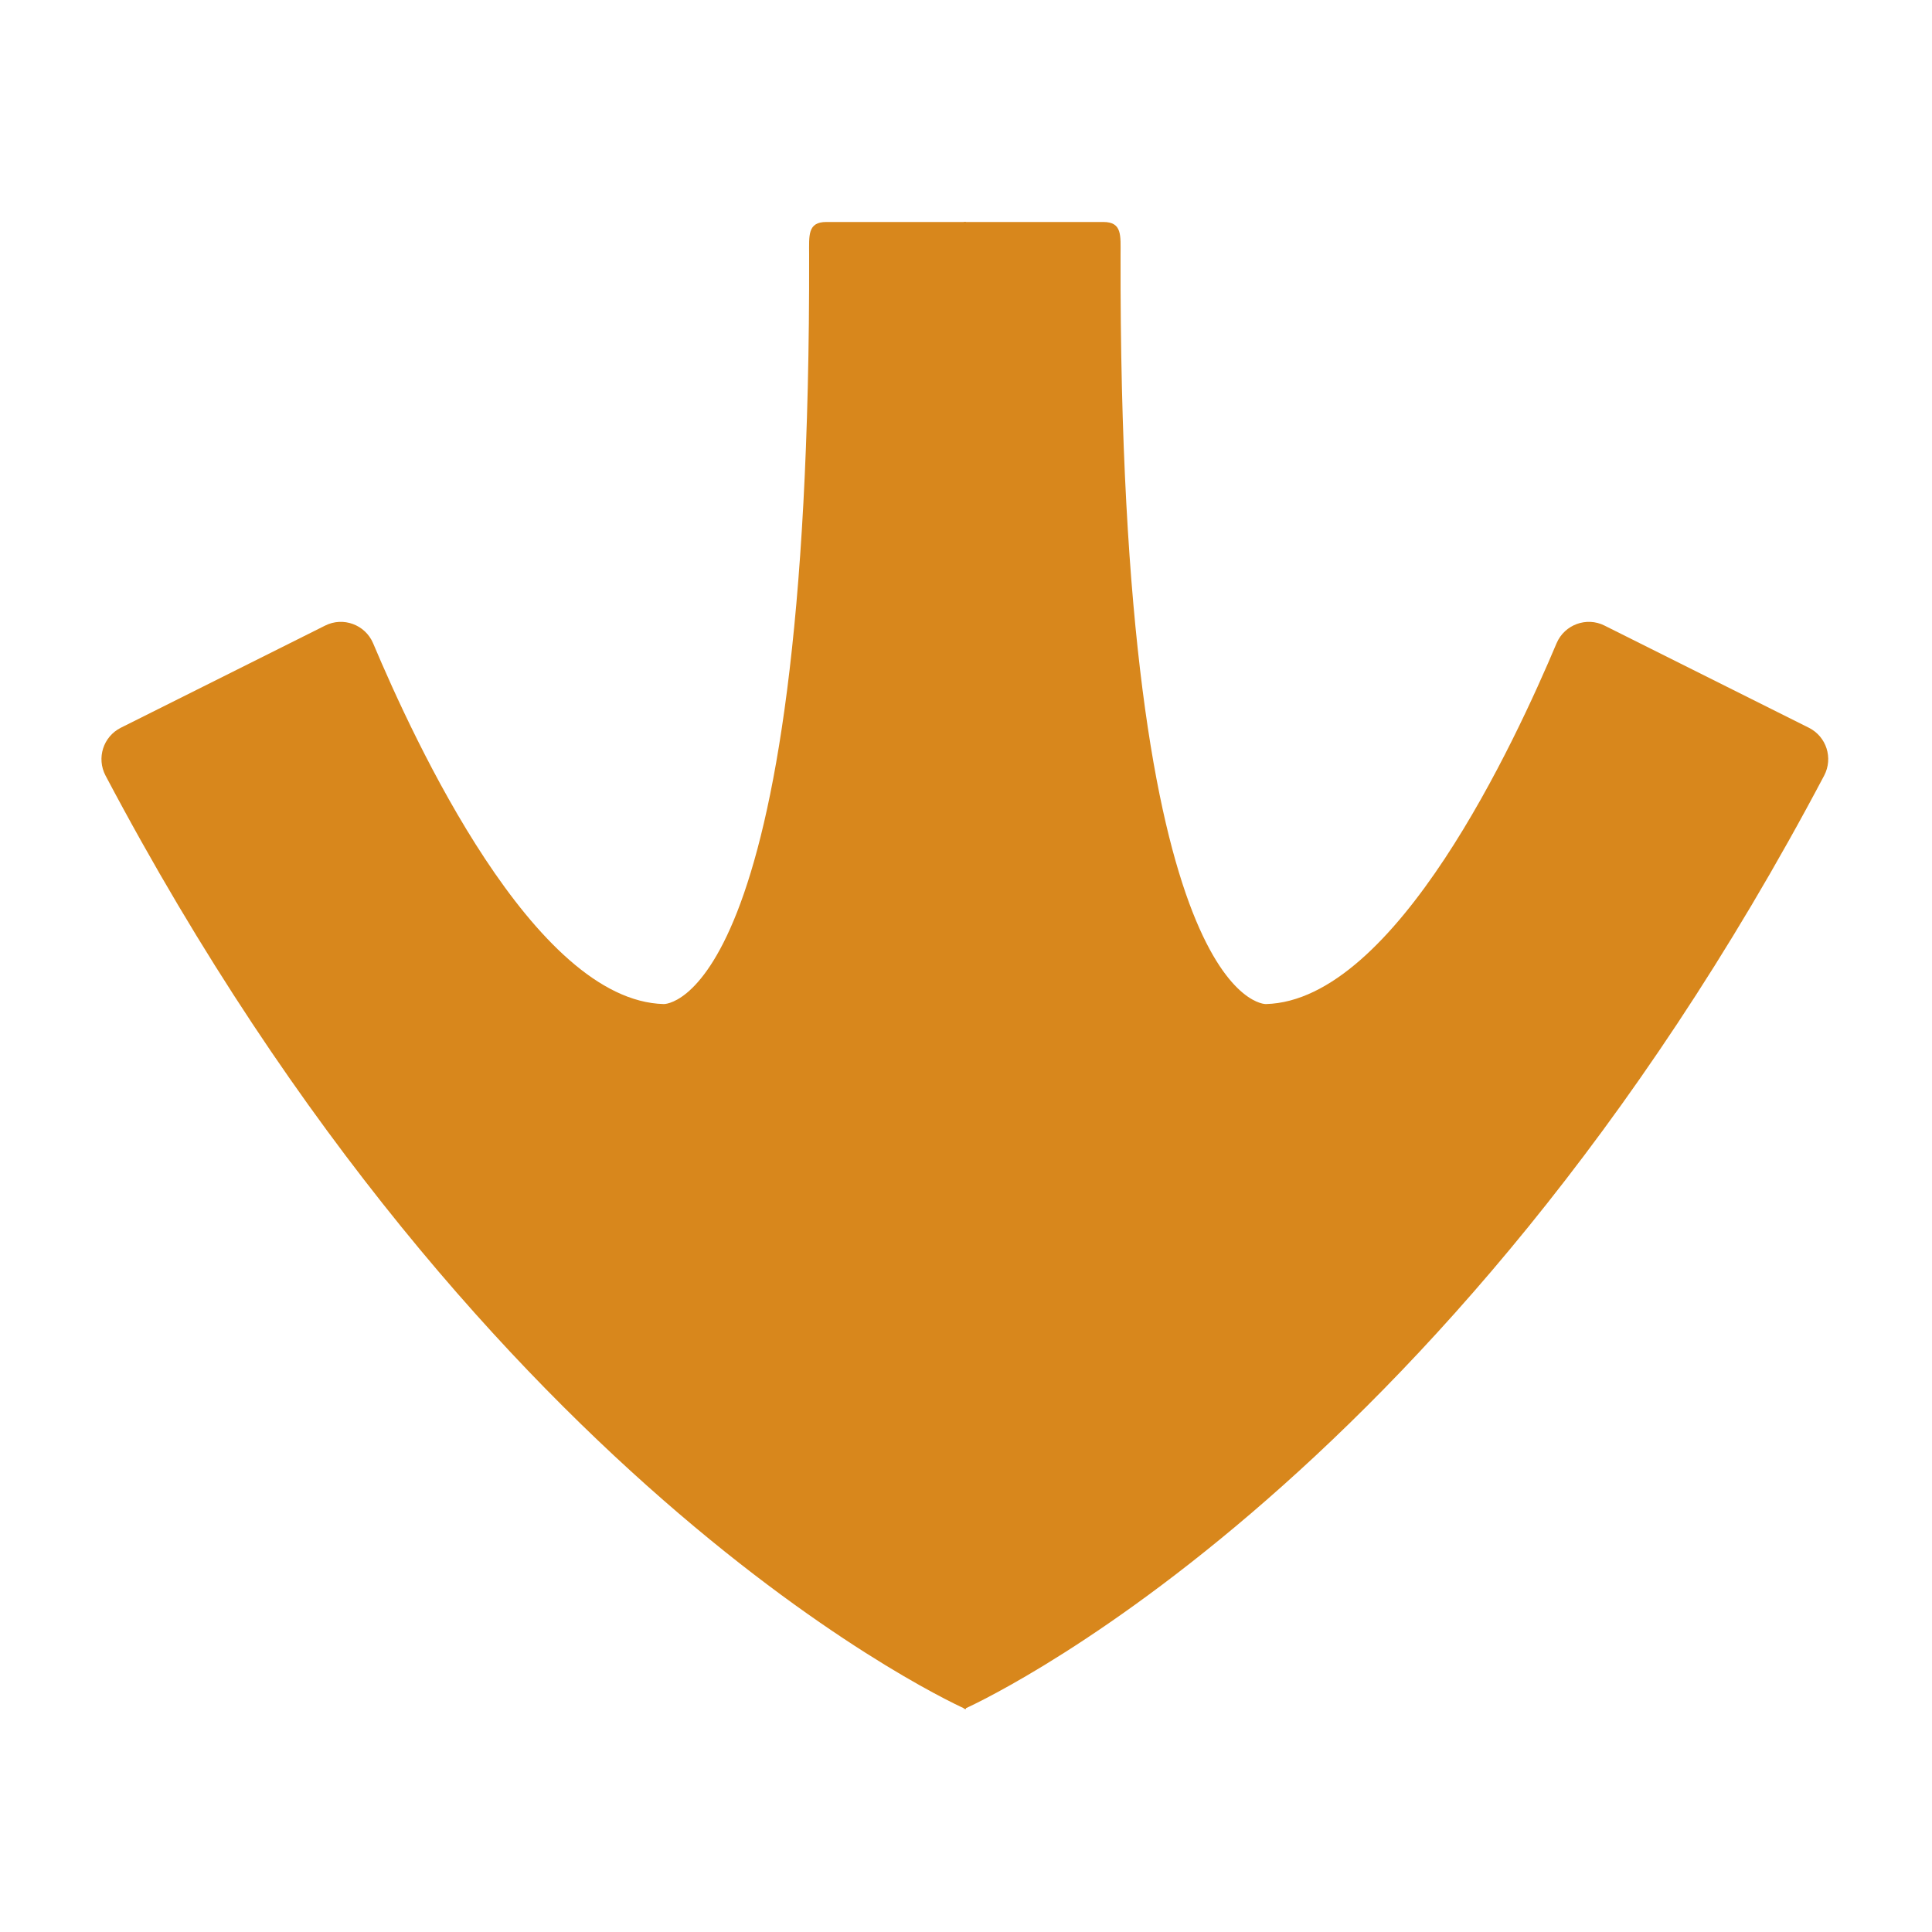 <?xml version="1.0" encoding="utf-8"?>
<!-- Generator: Adobe Illustrator 28.1.0, SVG Export Plug-In . SVG Version: 6.00 Build 0)  -->
<svg version="1.1" id="Layer_1" xmlns="http://www.w3.org/2000/svg" xmlns:xlink="http://www.w3.org/1999/xlink" x="0px" y="0px"
	 viewBox="0 0 1000 1000" style="enable-background:new 0 0 1000 1000;" xml:space="preserve">
<style type="text/css">
	.st0{fill:#D8871C;}
</style>
<path class="st0" d="M500,884.7c0,0-247.5-108.7-445.4-483.3c-4.7-9-1.2-20.1,7.9-24.7l105.8-52.9c9.3-4.7,20.7-0.5,24.8,9.1
	c21.2,50.3,83.2,185.1,150.5,186.8c0,0,76.1,2.2,75.2-387.9c0-9.9-0.9-16.9,8.9-16.9H500V884.7z"/>
<path class="st0" d="M498.8,884.7c0,0,247.5-108.7,445.4-483.3c4.7-9,1.2-20.1-7.9-24.7l-105.8-52.9c-9.3-4.7-20.7-0.5-24.8,9.1
	c-21.2,50.3-83.2,185.1-150.5,186.8c0,0-76.1,2.2-75.2-387.9c0-9.9,0.9-16.9-8.9-16.9h-72.2V884.7z"/>
</svg>
